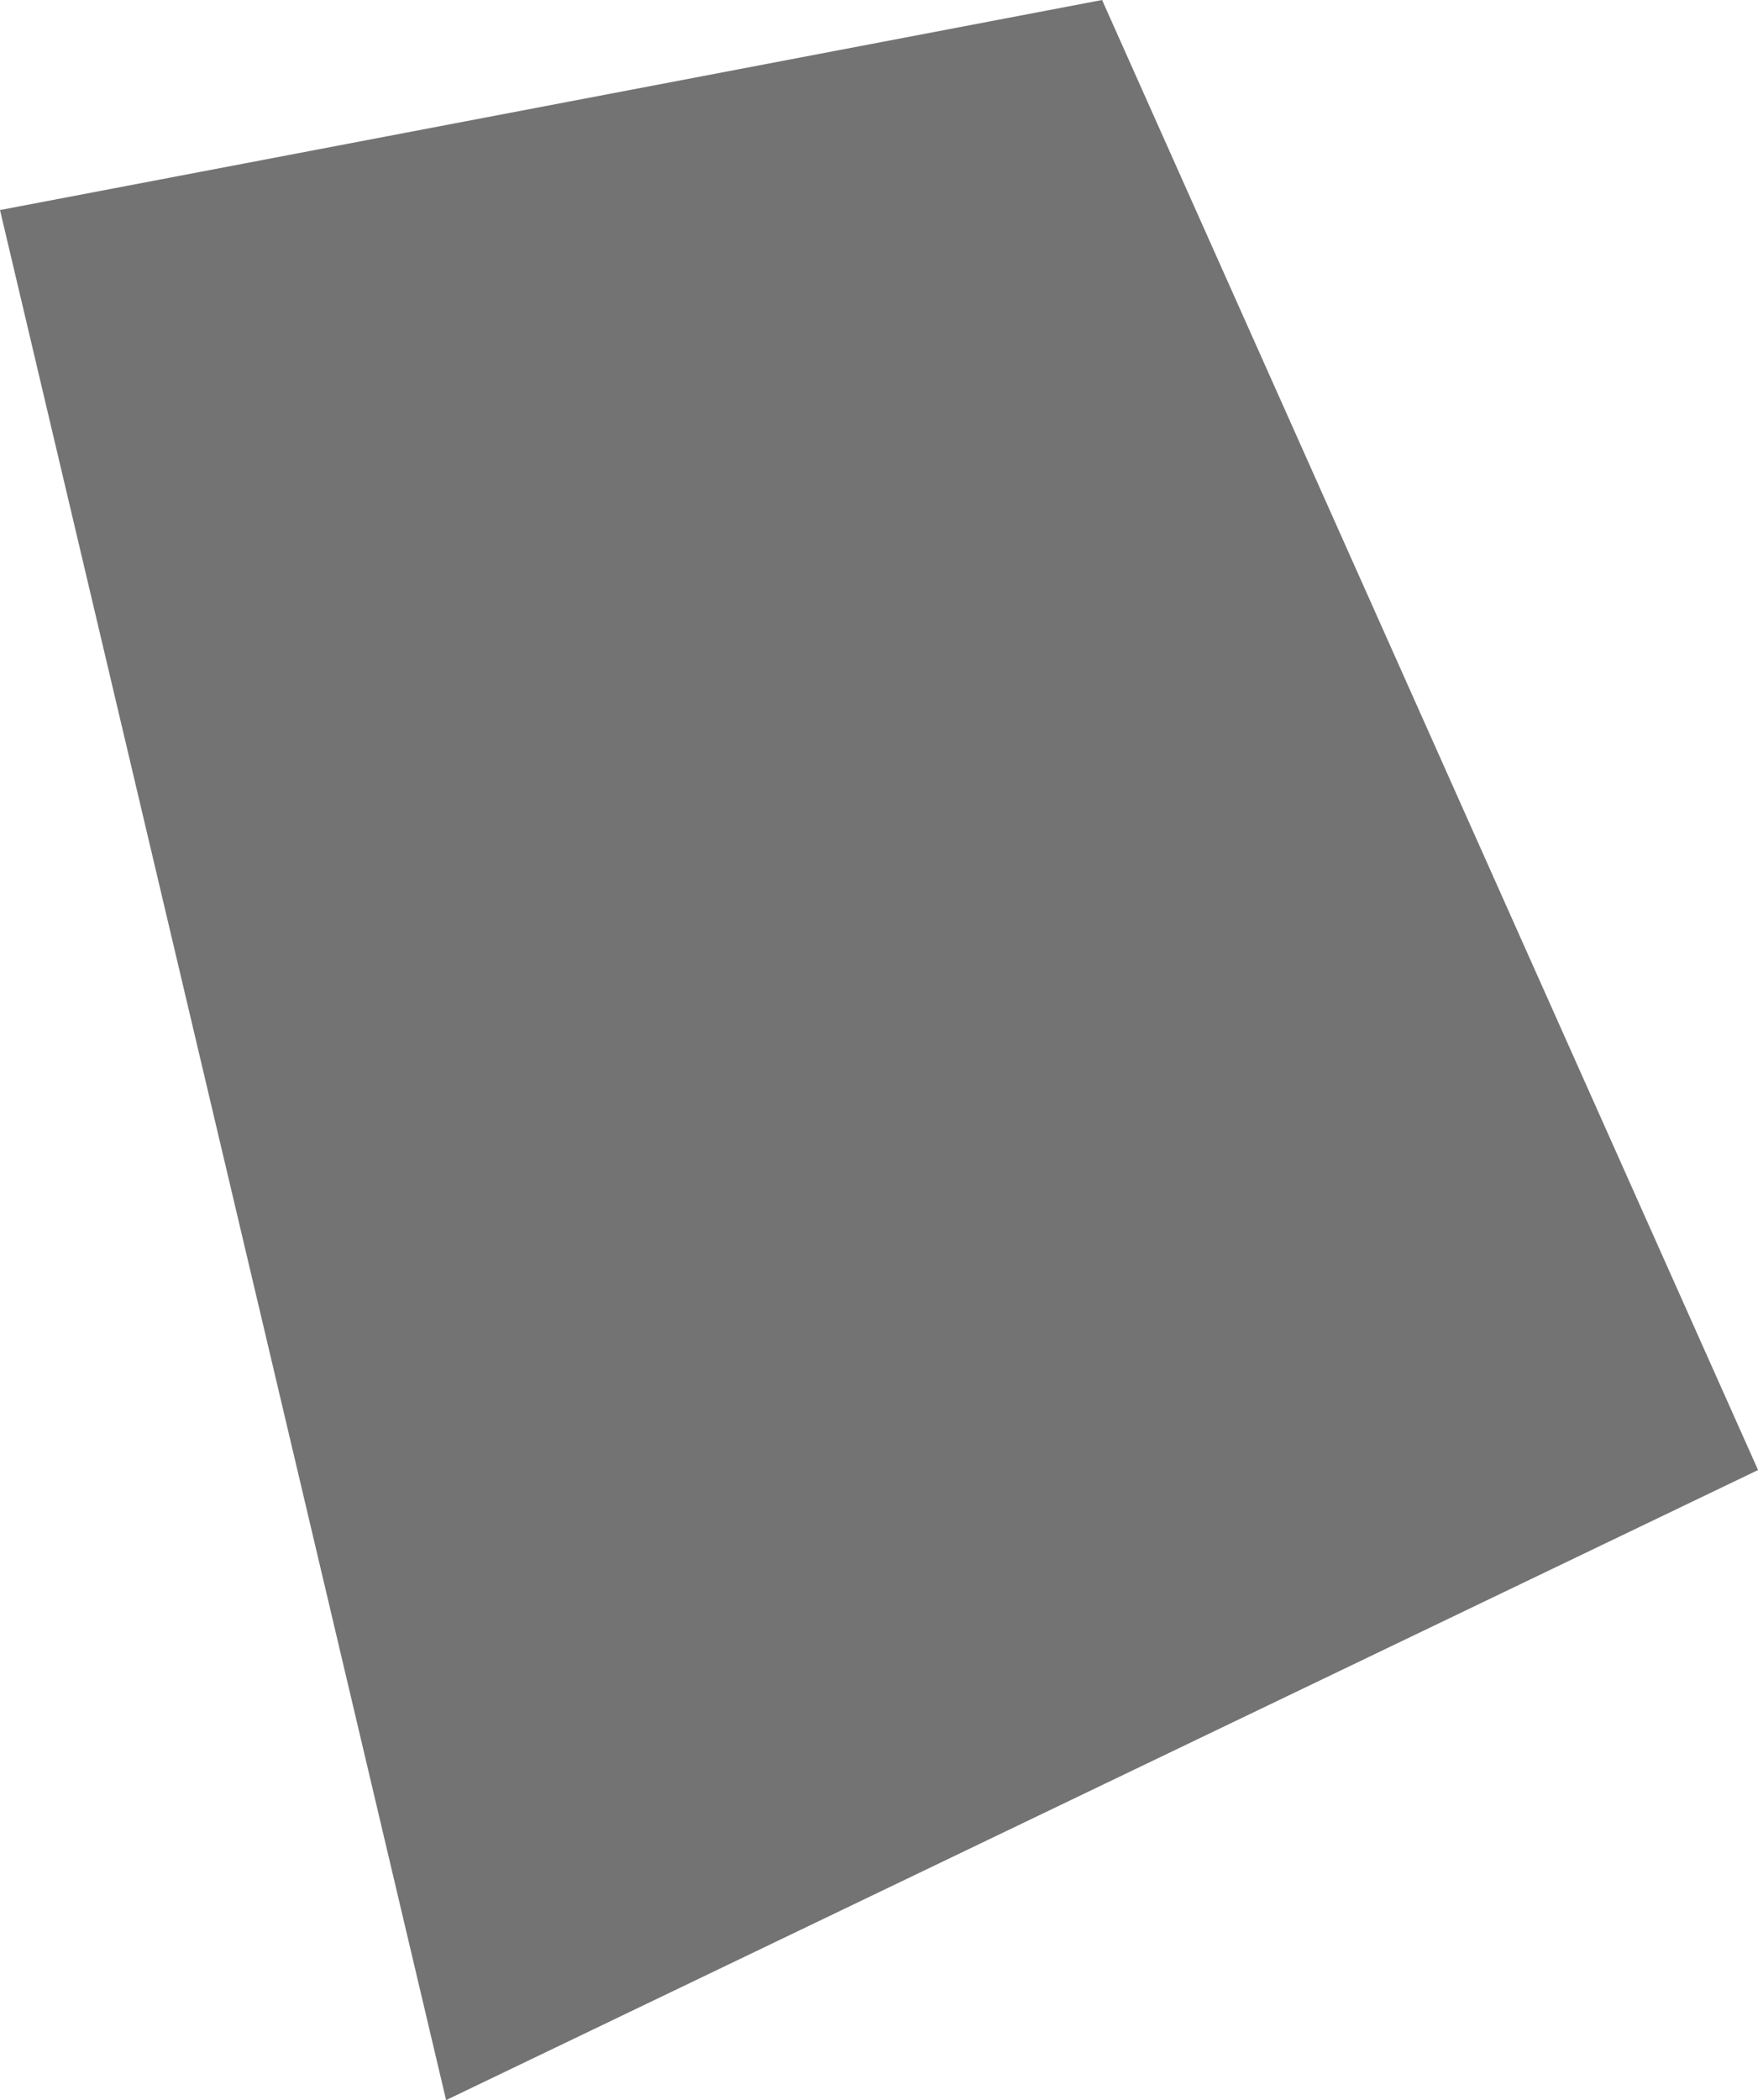 <svg xmlns="http://www.w3.org/2000/svg" width="29.182" height="34.845" viewBox="0 0 29.182 34.845"><defs><style>.a{fill:#737373;}</style></defs><path class="a" d="M503.565,72.567l21.778-10.454L514.454,37.722,496.16,41.207Z" transform="translate(-496.16 -37.722)"/></svg>